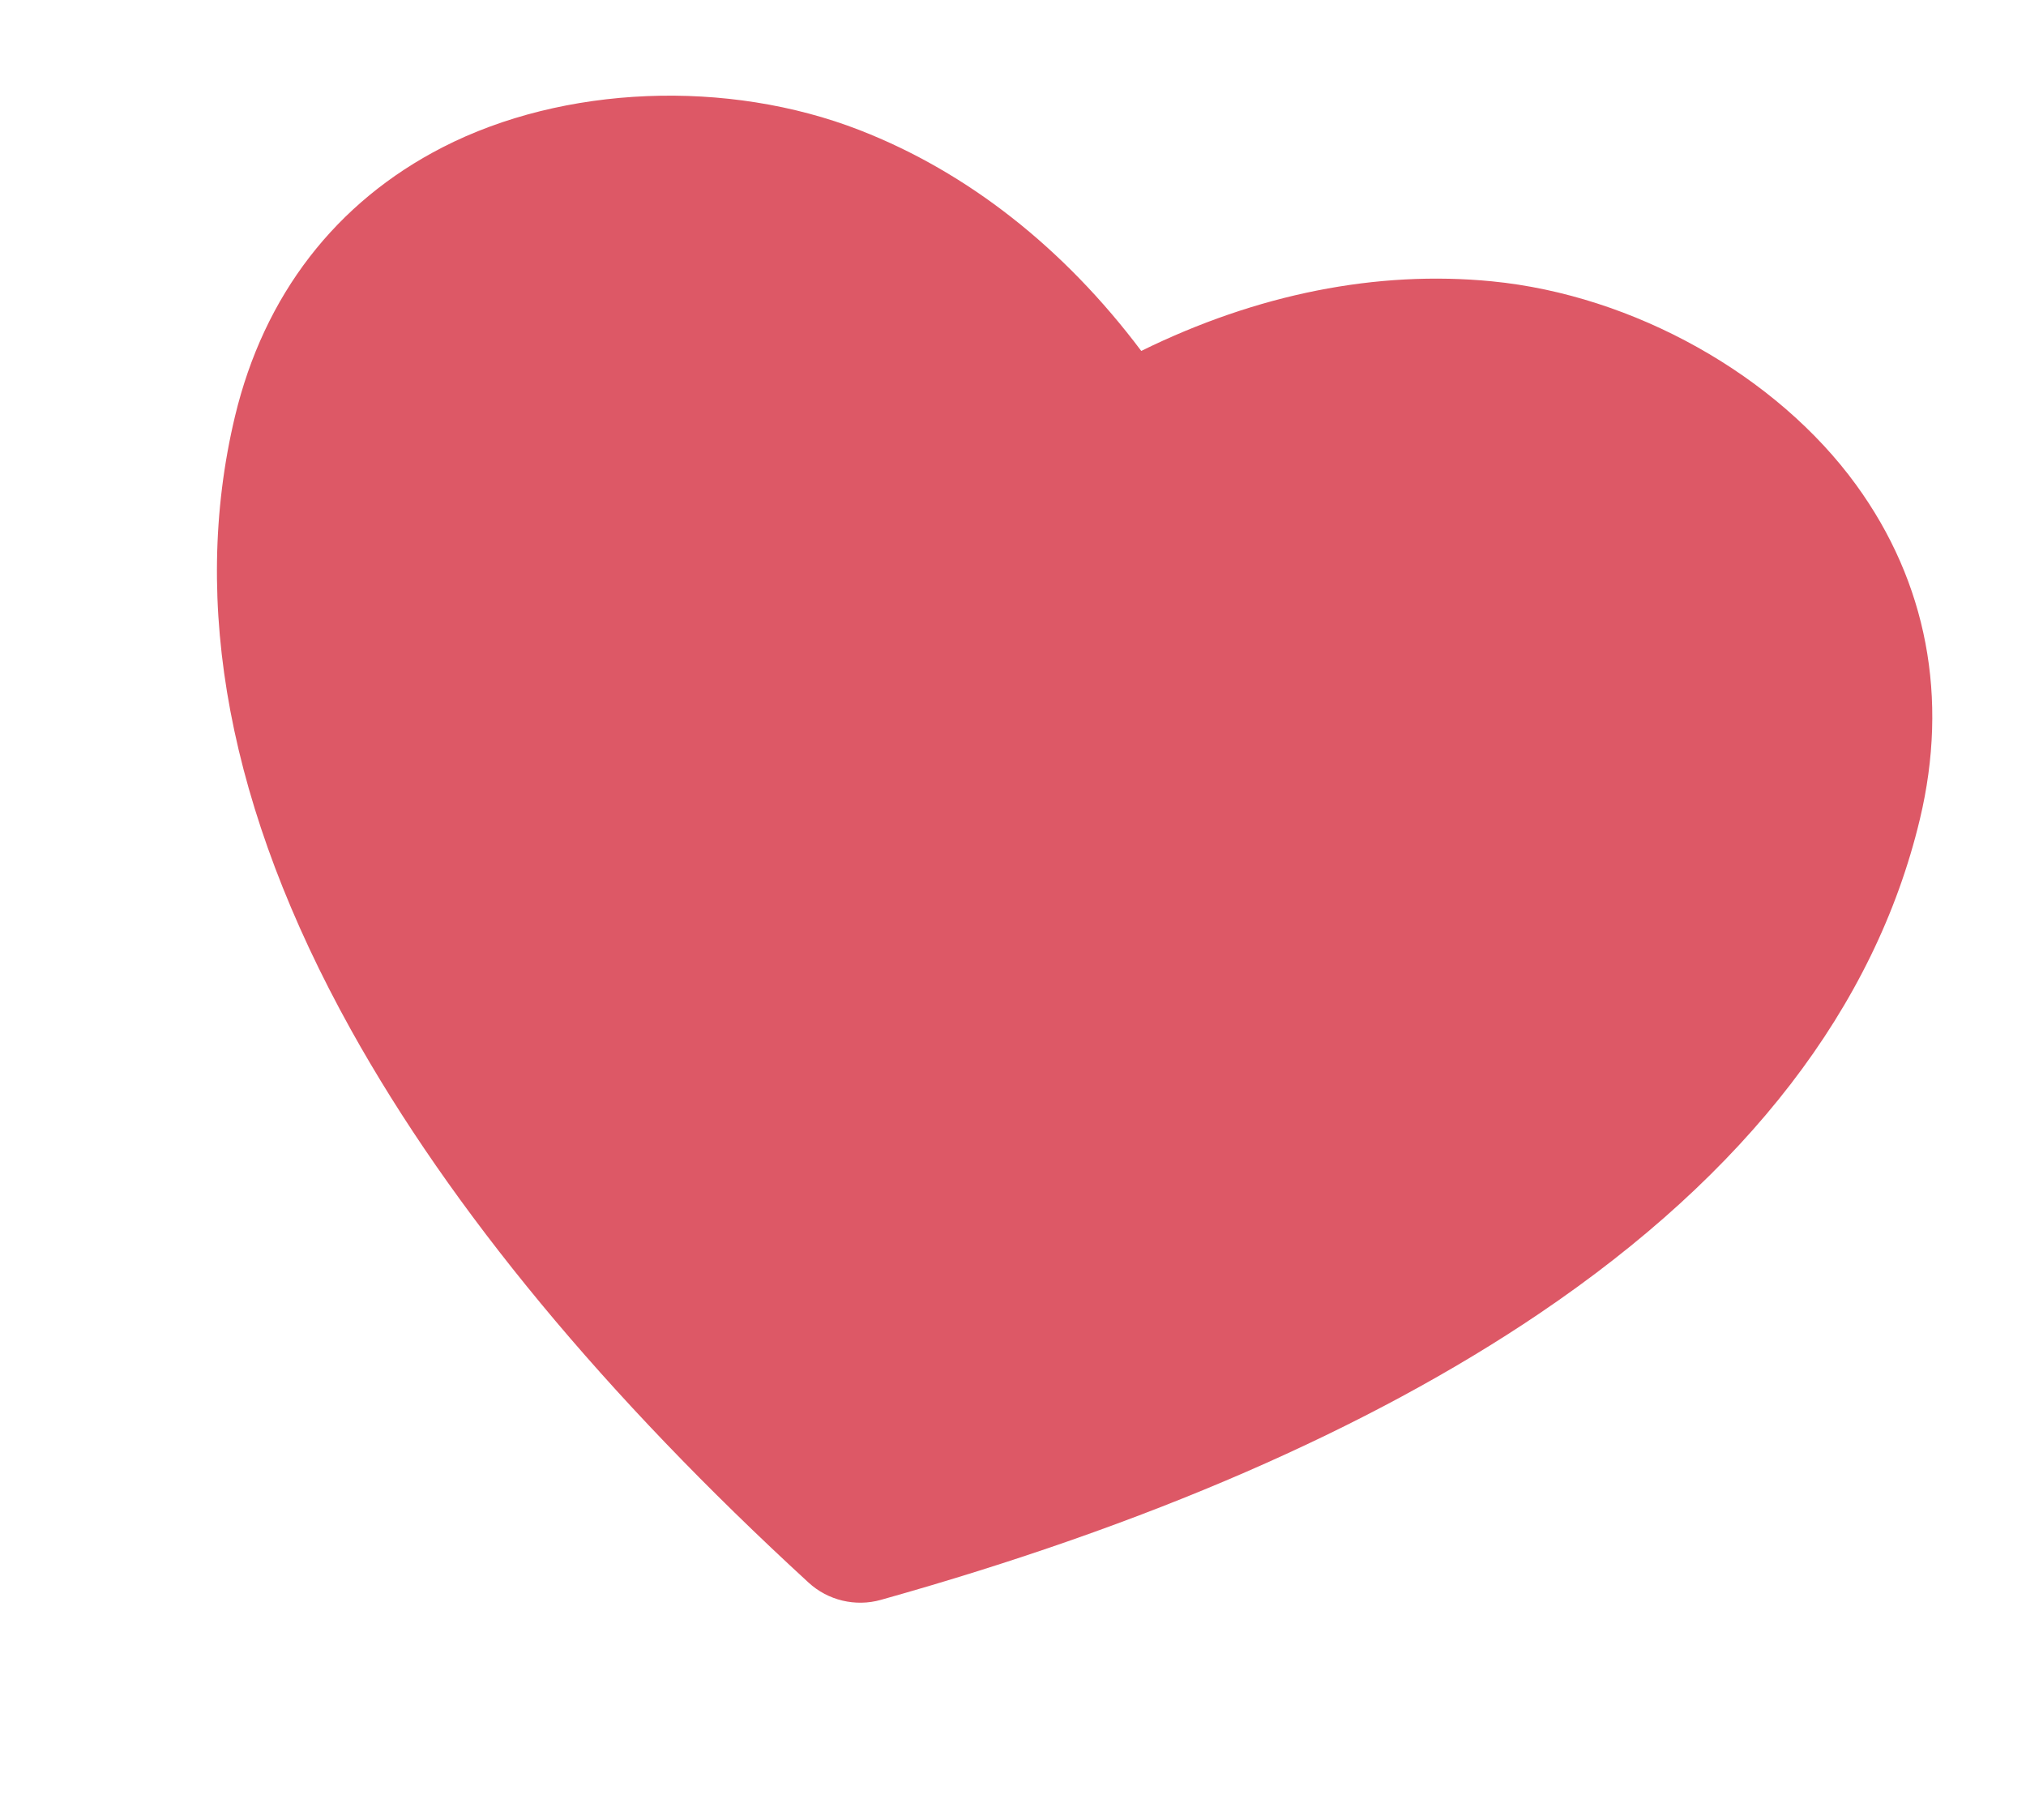 <svg width="69" height="62" viewBox="0 0 69 62" fill="none" xmlns="http://www.w3.org/2000/svg">
<path d="M65.385 27.905C63.857 34.298 59.495 39.962 52.421 44.742C46.611 48.669 39.066 51.95 29.999 54.492C29.566 54.614 29.116 54.618 28.692 54.517C28.268 54.416 27.868 54.208 27.538 53.904C20.6 47.535 15.355 41.196 11.948 35.067C7.802 27.604 6.474 20.578 8.002 14.185C8.991 10.053 11.438 6.881 15.08 5.014C19.197 2.903 24.774 2.677 29.288 4.436C32.957 5.867 36.232 8.444 38.868 11.953C42.805 10.015 46.892 9.199 50.812 9.582C55.633 10.053 60.505 12.779 63.221 16.523C65.625 19.836 66.373 23.772 65.385 27.905Z" fill="#DD5866"/>
</svg>
